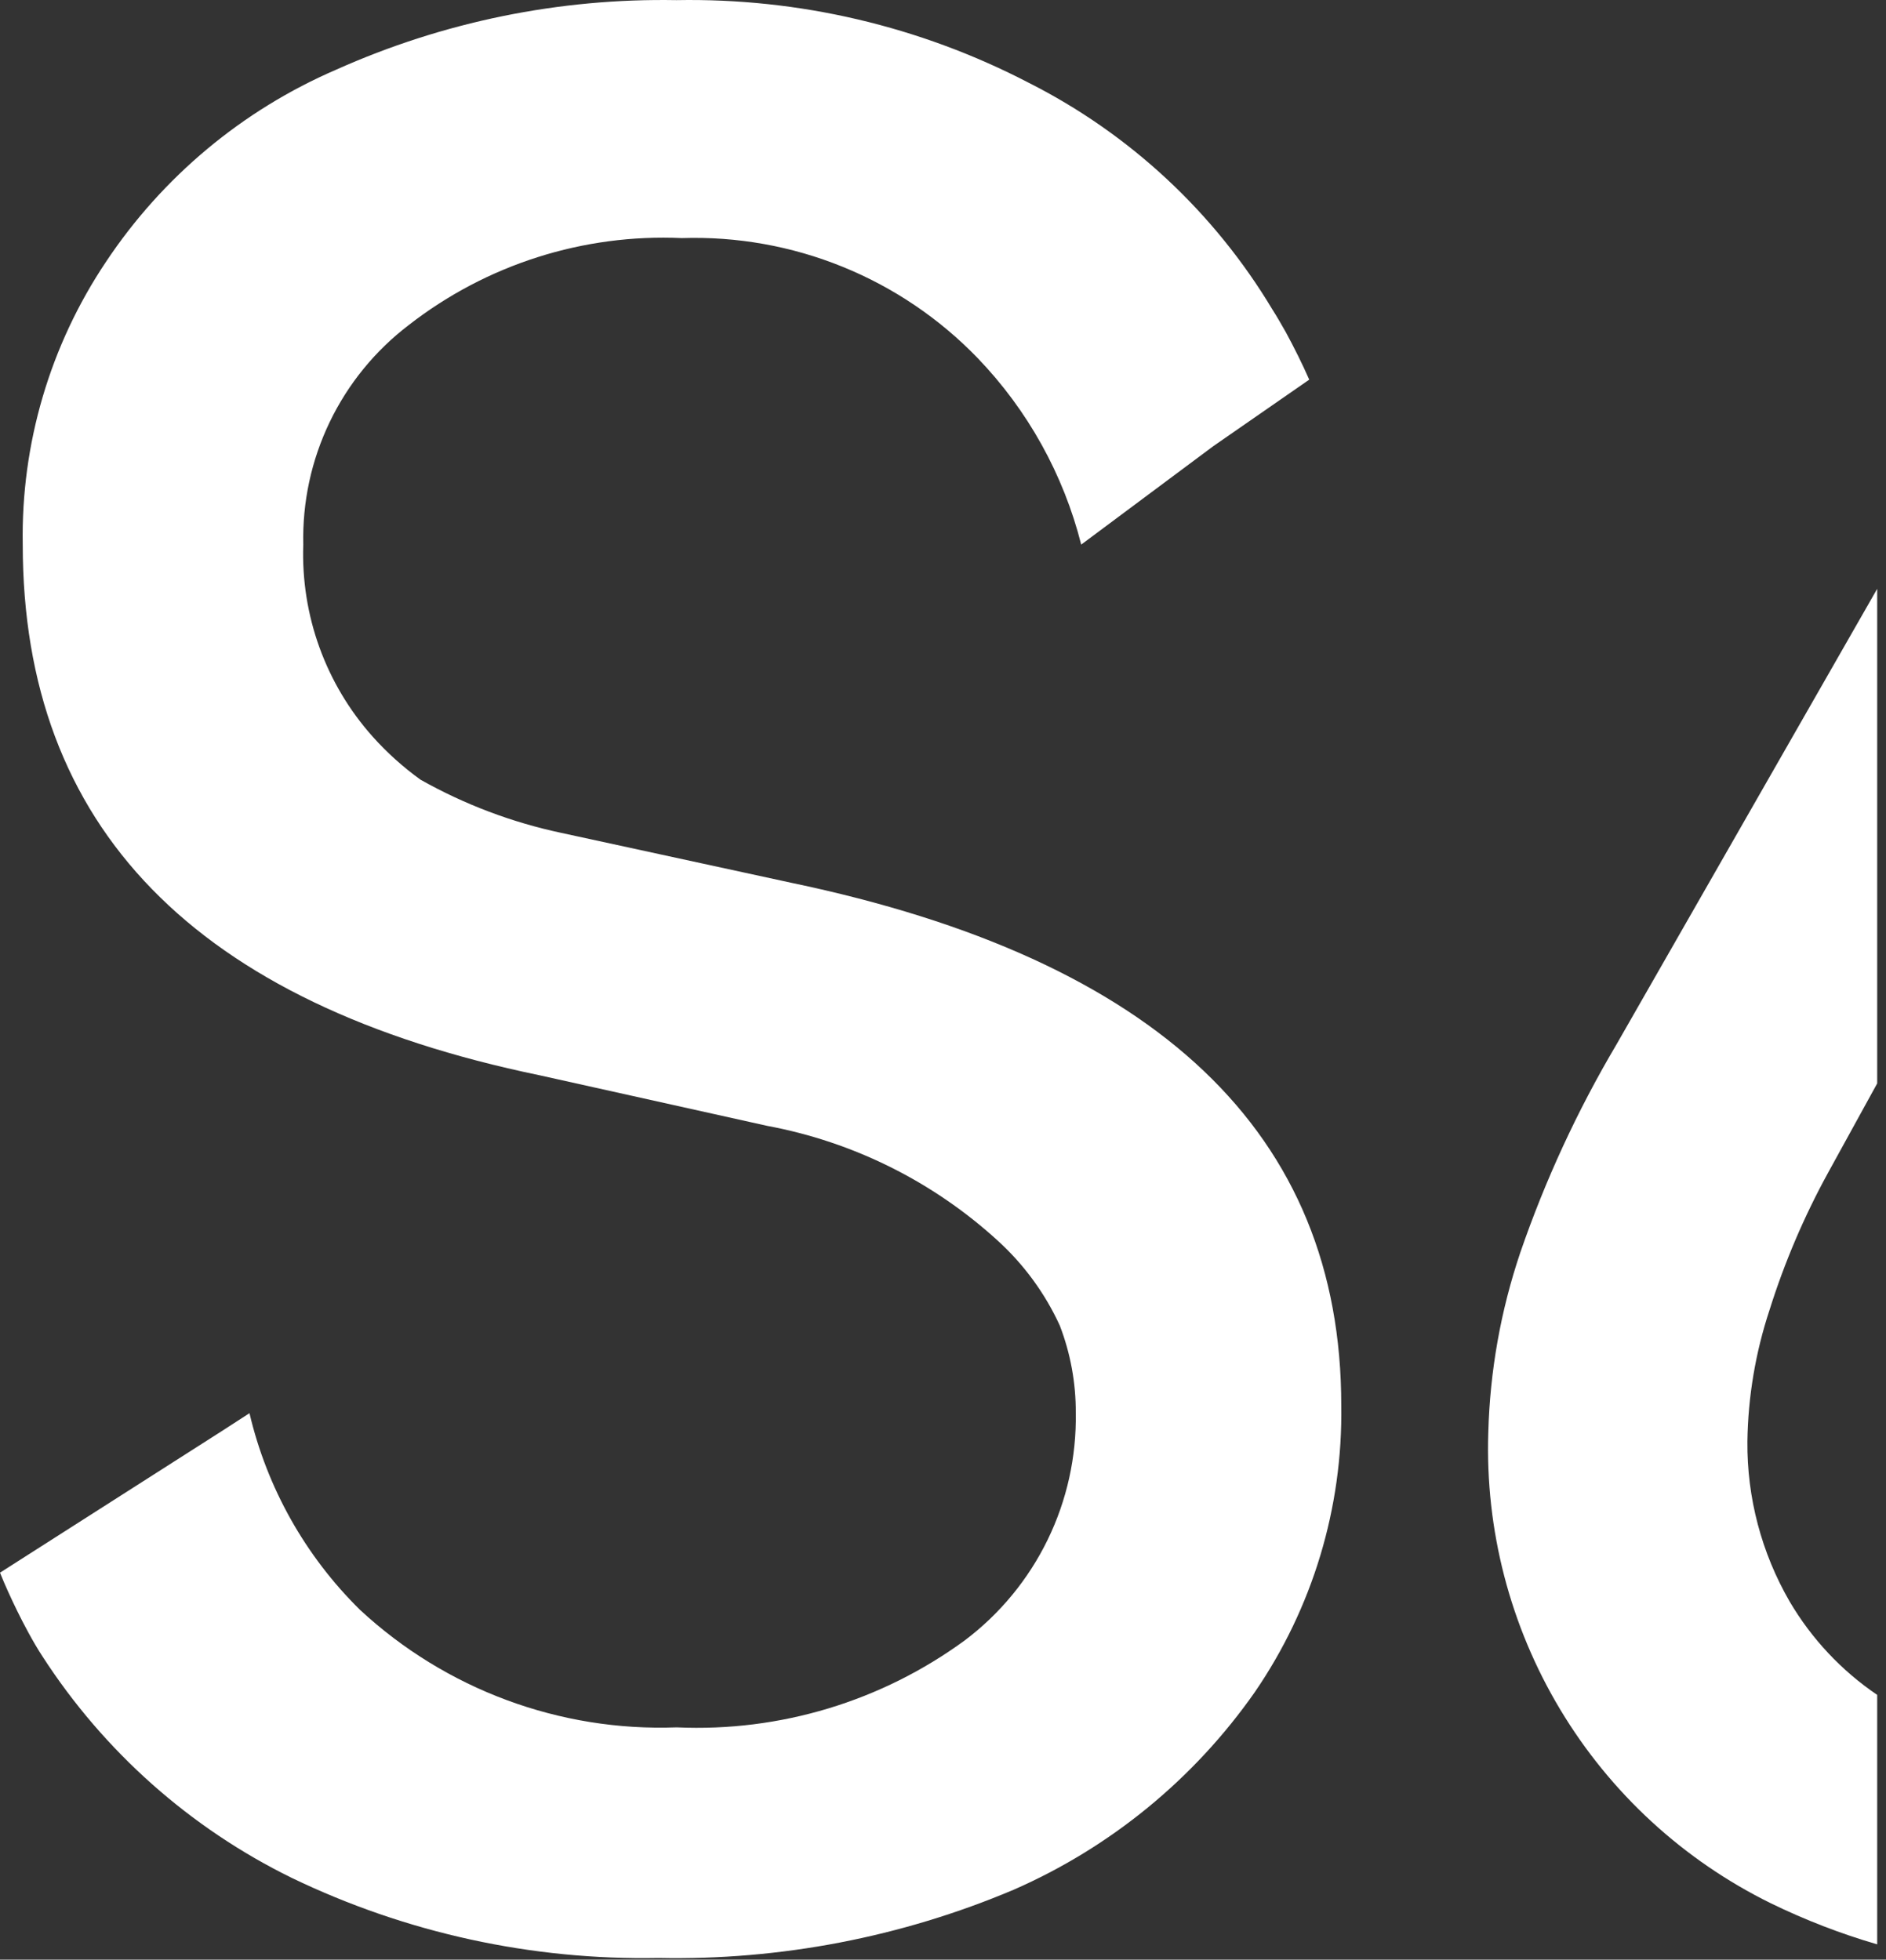 <svg width="205" height="213" viewBox="0 0 205 213" fill="none" xmlns="http://www.w3.org/2000/svg">
<rect x="0" y="0" width="205" height="213" fill="#333333" stroke="none"/>
<path d="M86.019 95.954L60.989 90.523C55.632 89.383 50.479 87.435 45.707 84.744C43.815 83.381 42.076 81.817 40.52 80.08C35.401 74.353 32.695 66.869 32.966 59.193C32.857 54.588 33.841 50.022 35.838 45.871C37.835 41.72 40.788 38.101 44.454 35.312C52.904 28.741 63.419 25.396 74.113 25.878C80.09 25.684 86.04 26.745 91.581 28.994C97.121 31.242 102.128 34.628 106.279 38.933C111.721 44.596 115.597 51.578 117.523 59.193L131.865 48.506L142.308 41.265C141.543 39.525 140.672 37.784 139.767 36.113C139.28 35.278 138.827 34.442 138.305 33.641C131.981 23.088 122.796 14.542 111.814 8.995C99.999 2.854 86.835 -0.233 73.521 0.014C60.793 -0.211 48.172 2.368 36.552 7.568C26.363 11.961 17.669 19.217 11.523 28.454C5.436 37.535 2.278 48.263 2.472 59.193C2.472 89.896 21.2 109.124 58.657 116.875L83.408 122.375C92.749 124.115 101.419 128.431 108.437 134.838C111.286 137.427 113.583 140.565 115.19 144.063C116.358 147.094 116.949 150.317 116.931 153.566C117.013 158.344 115.964 163.073 113.871 167.368C111.778 171.663 108.699 175.403 104.886 178.282C95.827 184.917 84.773 188.258 73.556 187.751C60.84 188.223 48.457 183.628 39.128 174.975C33.187 169.127 29.023 161.717 27.118 153.601L24.159 155.516L0 170.937C0.557 172.329 1.184 173.687 1.845 175.045C2.506 176.402 3.62 178.526 4.63 180.057C11.309 190.383 20.671 198.698 31.713 204.112C44.134 210.096 57.787 213.078 71.572 212.815C84.819 213.085 97.973 210.558 110.178 205.4C120.722 200.784 129.792 193.353 136.39 183.922C142.676 174.761 145.961 163.874 145.79 152.765C145.79 123.222 125.866 104.285 86.019 95.954Z" fill="white"/>
<path fill-rule="evenodd" clip-rule="evenodd" d="M204.043 64L175.696 113.539C171.459 120.697 167.96 128.267 165.253 136.132C163.121 142.442 161.948 149.037 161.771 155.695C161.427 166.274 164.14 176.728 169.585 185.804C175.031 194.881 182.978 202.194 192.475 206.868C196.209 208.689 200.08 210.182 204.043 211.337V184.221C200.171 181.595 196.916 178.134 194.529 174.076C191.468 168.789 189.881 162.779 189.934 156.67C190.004 151.818 190.814 147.005 192.336 142.398C193.962 137.222 196.096 132.22 198.706 127.464L204.043 117.757V64Z" fill="white"/>
</svg>
